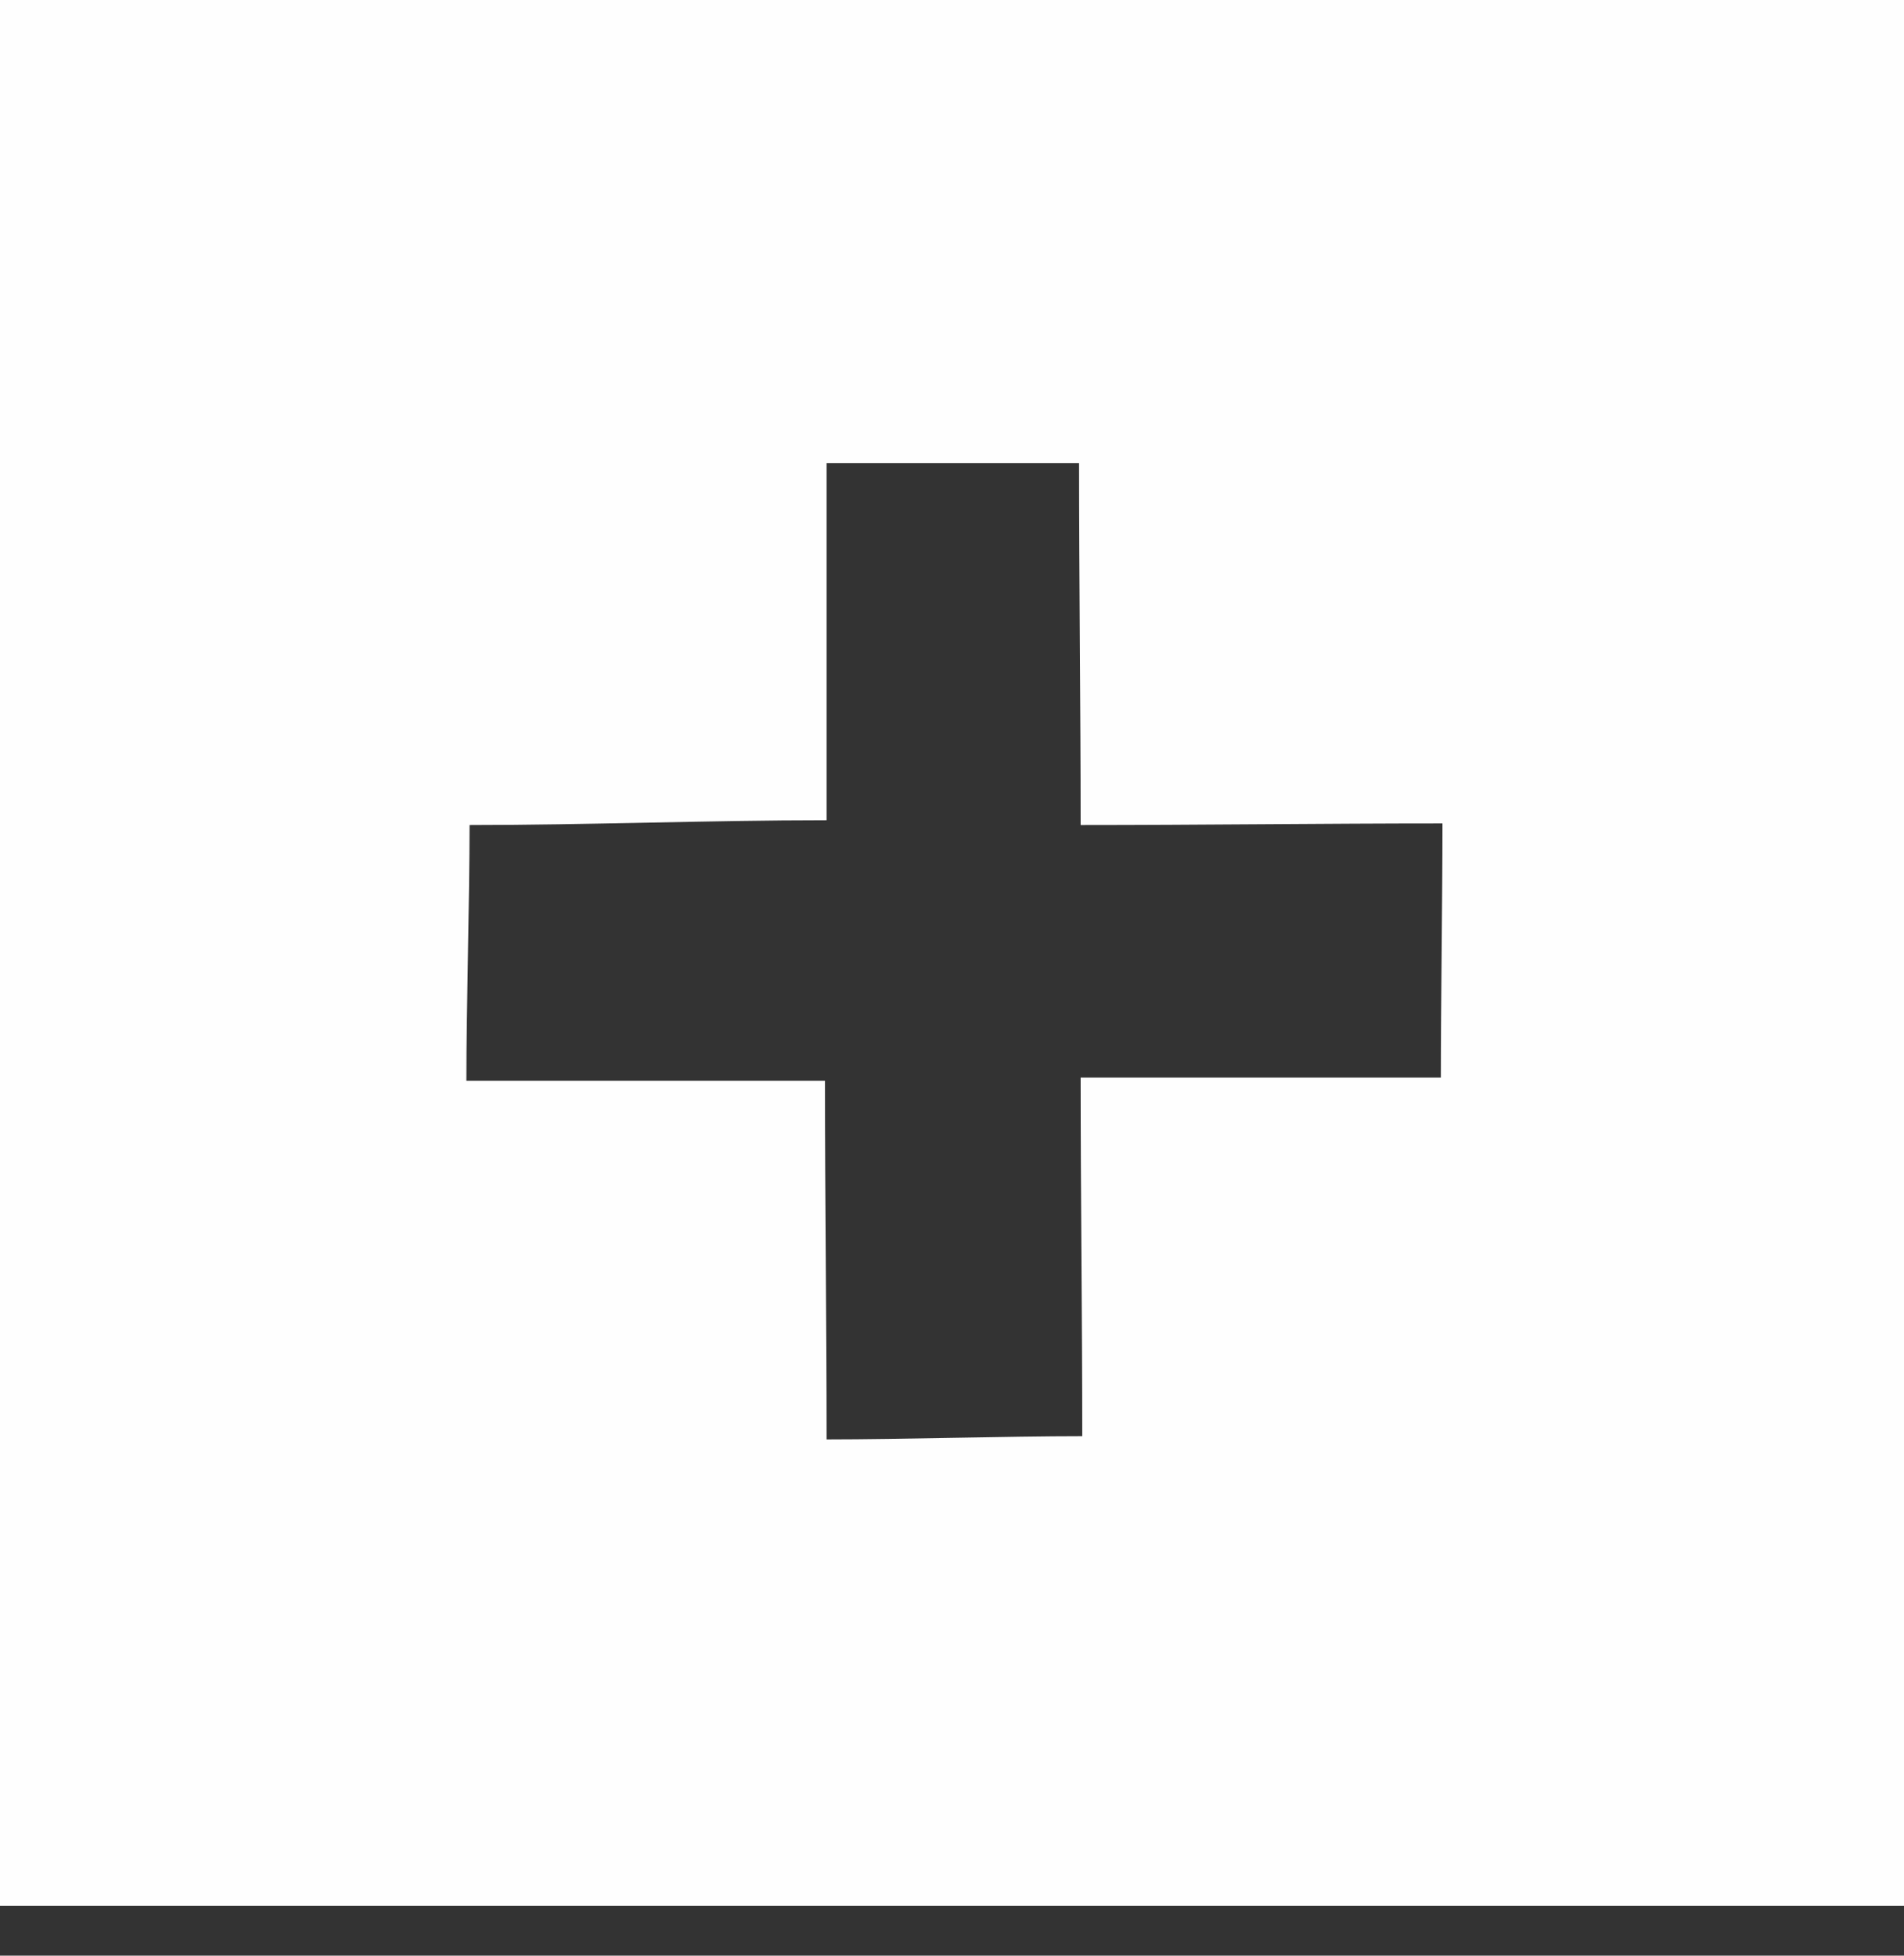 <svg xmlns="http://www.w3.org/2000/svg" xmlns:xlink="http://www.w3.org/1999/xlink" preserveAspectRatio="xMidYMid" width="37" height="38" viewBox="0 0 37 38">
  <rect x="0" y="0" width="37" height="38" fill="#333333" stroke="none"/>
  <defs>
    <style>

      .cls-2 {
        fill: #fefefe;
      }
    </style>
  </defs>
  <path d="M0.000,0.000 C12.499,0.000 24.564,0.000 37.063,0.000 C37.063,12.499 37.063,24.533 37.063,37.031 C24.564,37.031 12.499,37.031 0.000,37.031 C0.000,24.500 0.000,12.532 0.000,0.000 ZM16.063,9.000 C16.063,11.292 16.063,13.646 16.063,15.938 C13.771,15.938 11.417,16.031 9.125,16.031 C9.125,17.490 9.063,19.542 9.063,21.000 C11.354,21.000 13.740,21.000 16.031,21.000 C16.031,23.291 16.063,25.678 16.063,27.969 C17.521,27.969 19.573,27.906 21.031,27.906 C21.031,25.615 21.000,23.229 21.000,20.938 C23.292,20.938 25.709,20.938 28.000,20.938 C28.000,19.480 28.031,17.458 28.031,16.000 C25.740,16.000 23.292,16.031 21.000,16.031 C21.000,13.740 20.969,11.292 20.969,9.000 C19.511,9.000 17.521,9.000 16.063,9.000 Z" id="path-1" class="cls-2" fill-rule="evenodd"/>
</svg>

